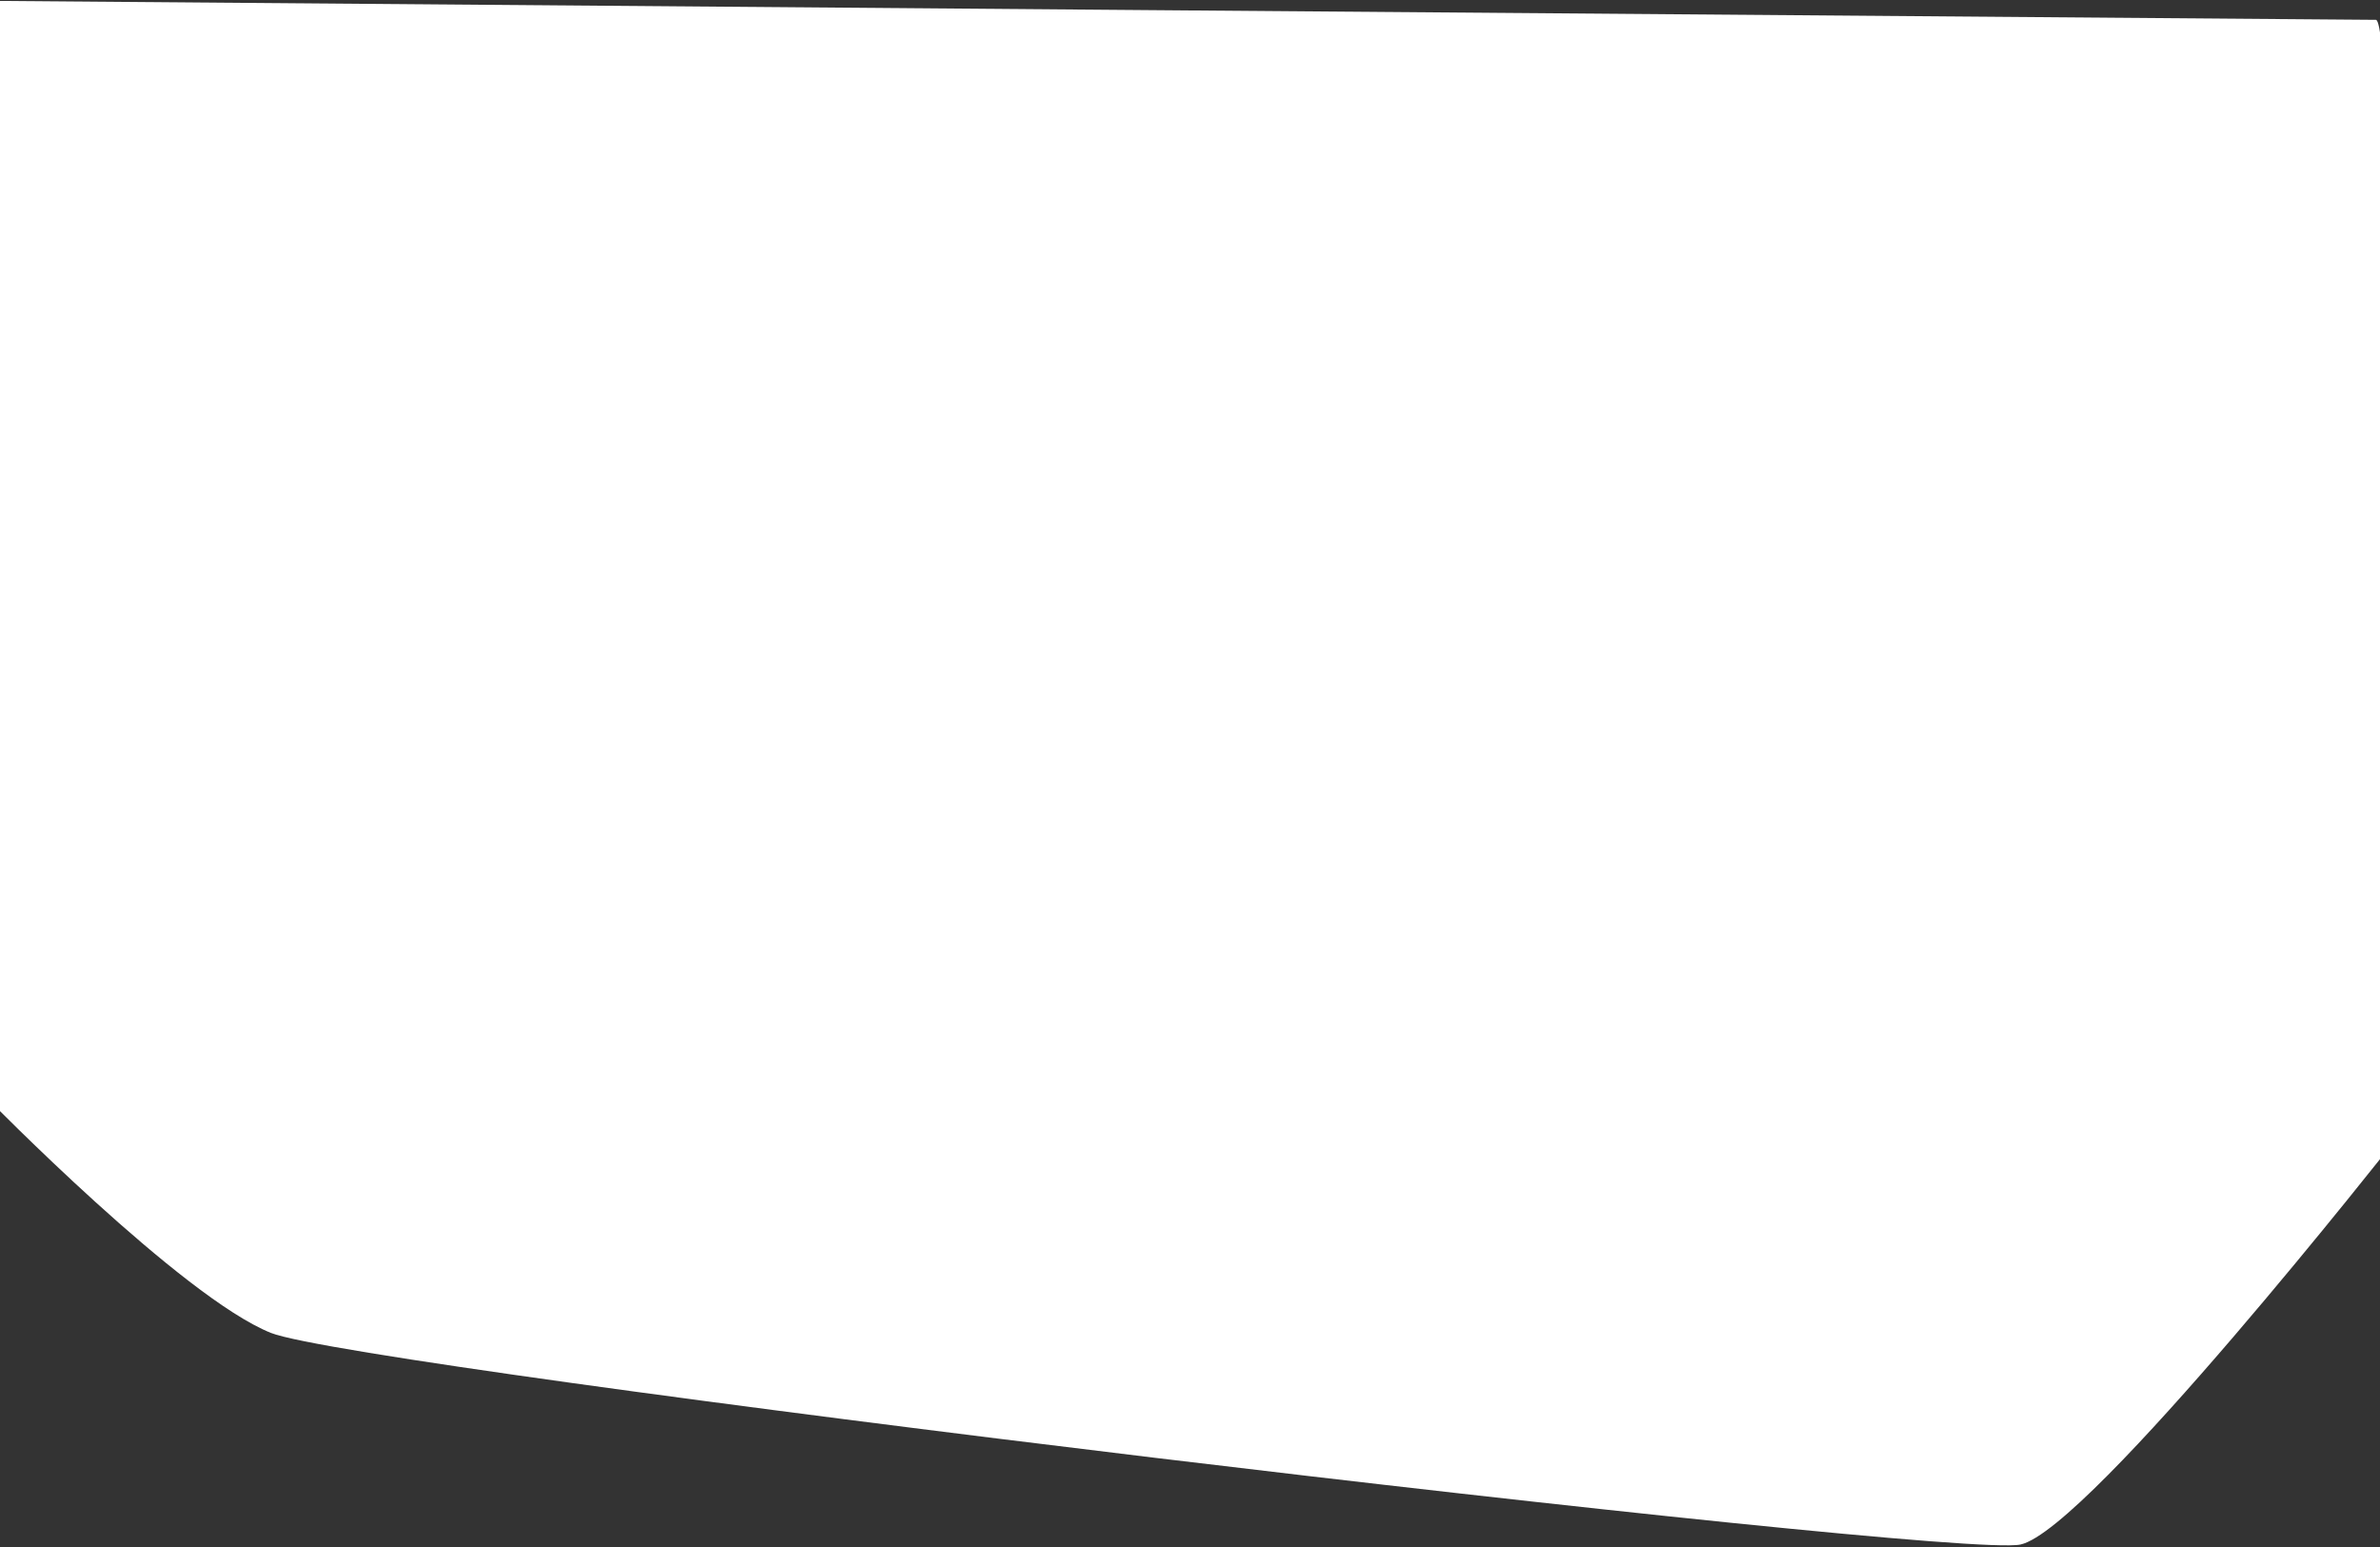 <svg width="1440" height="936" viewBox="0 0 1440 936" fill="none" xmlns="http://www.w3.org/2000/svg">
<rect x="0" y="0" width="1440" height="936" fill="#333333" stroke="none"/>
<path d="M1437.5 12C1426 12 -8 0.5 -8 0.5V664.246C-8 664.246 110.227 785.118 164 806.5C217.773 827.881 1180.99 943.585 1222.5 934.5C1264.01 925.415 1449 690 1449 690V446.5C1449 446.5 1449 12 1437.5 12Z" fill="white"/>
</svg>

